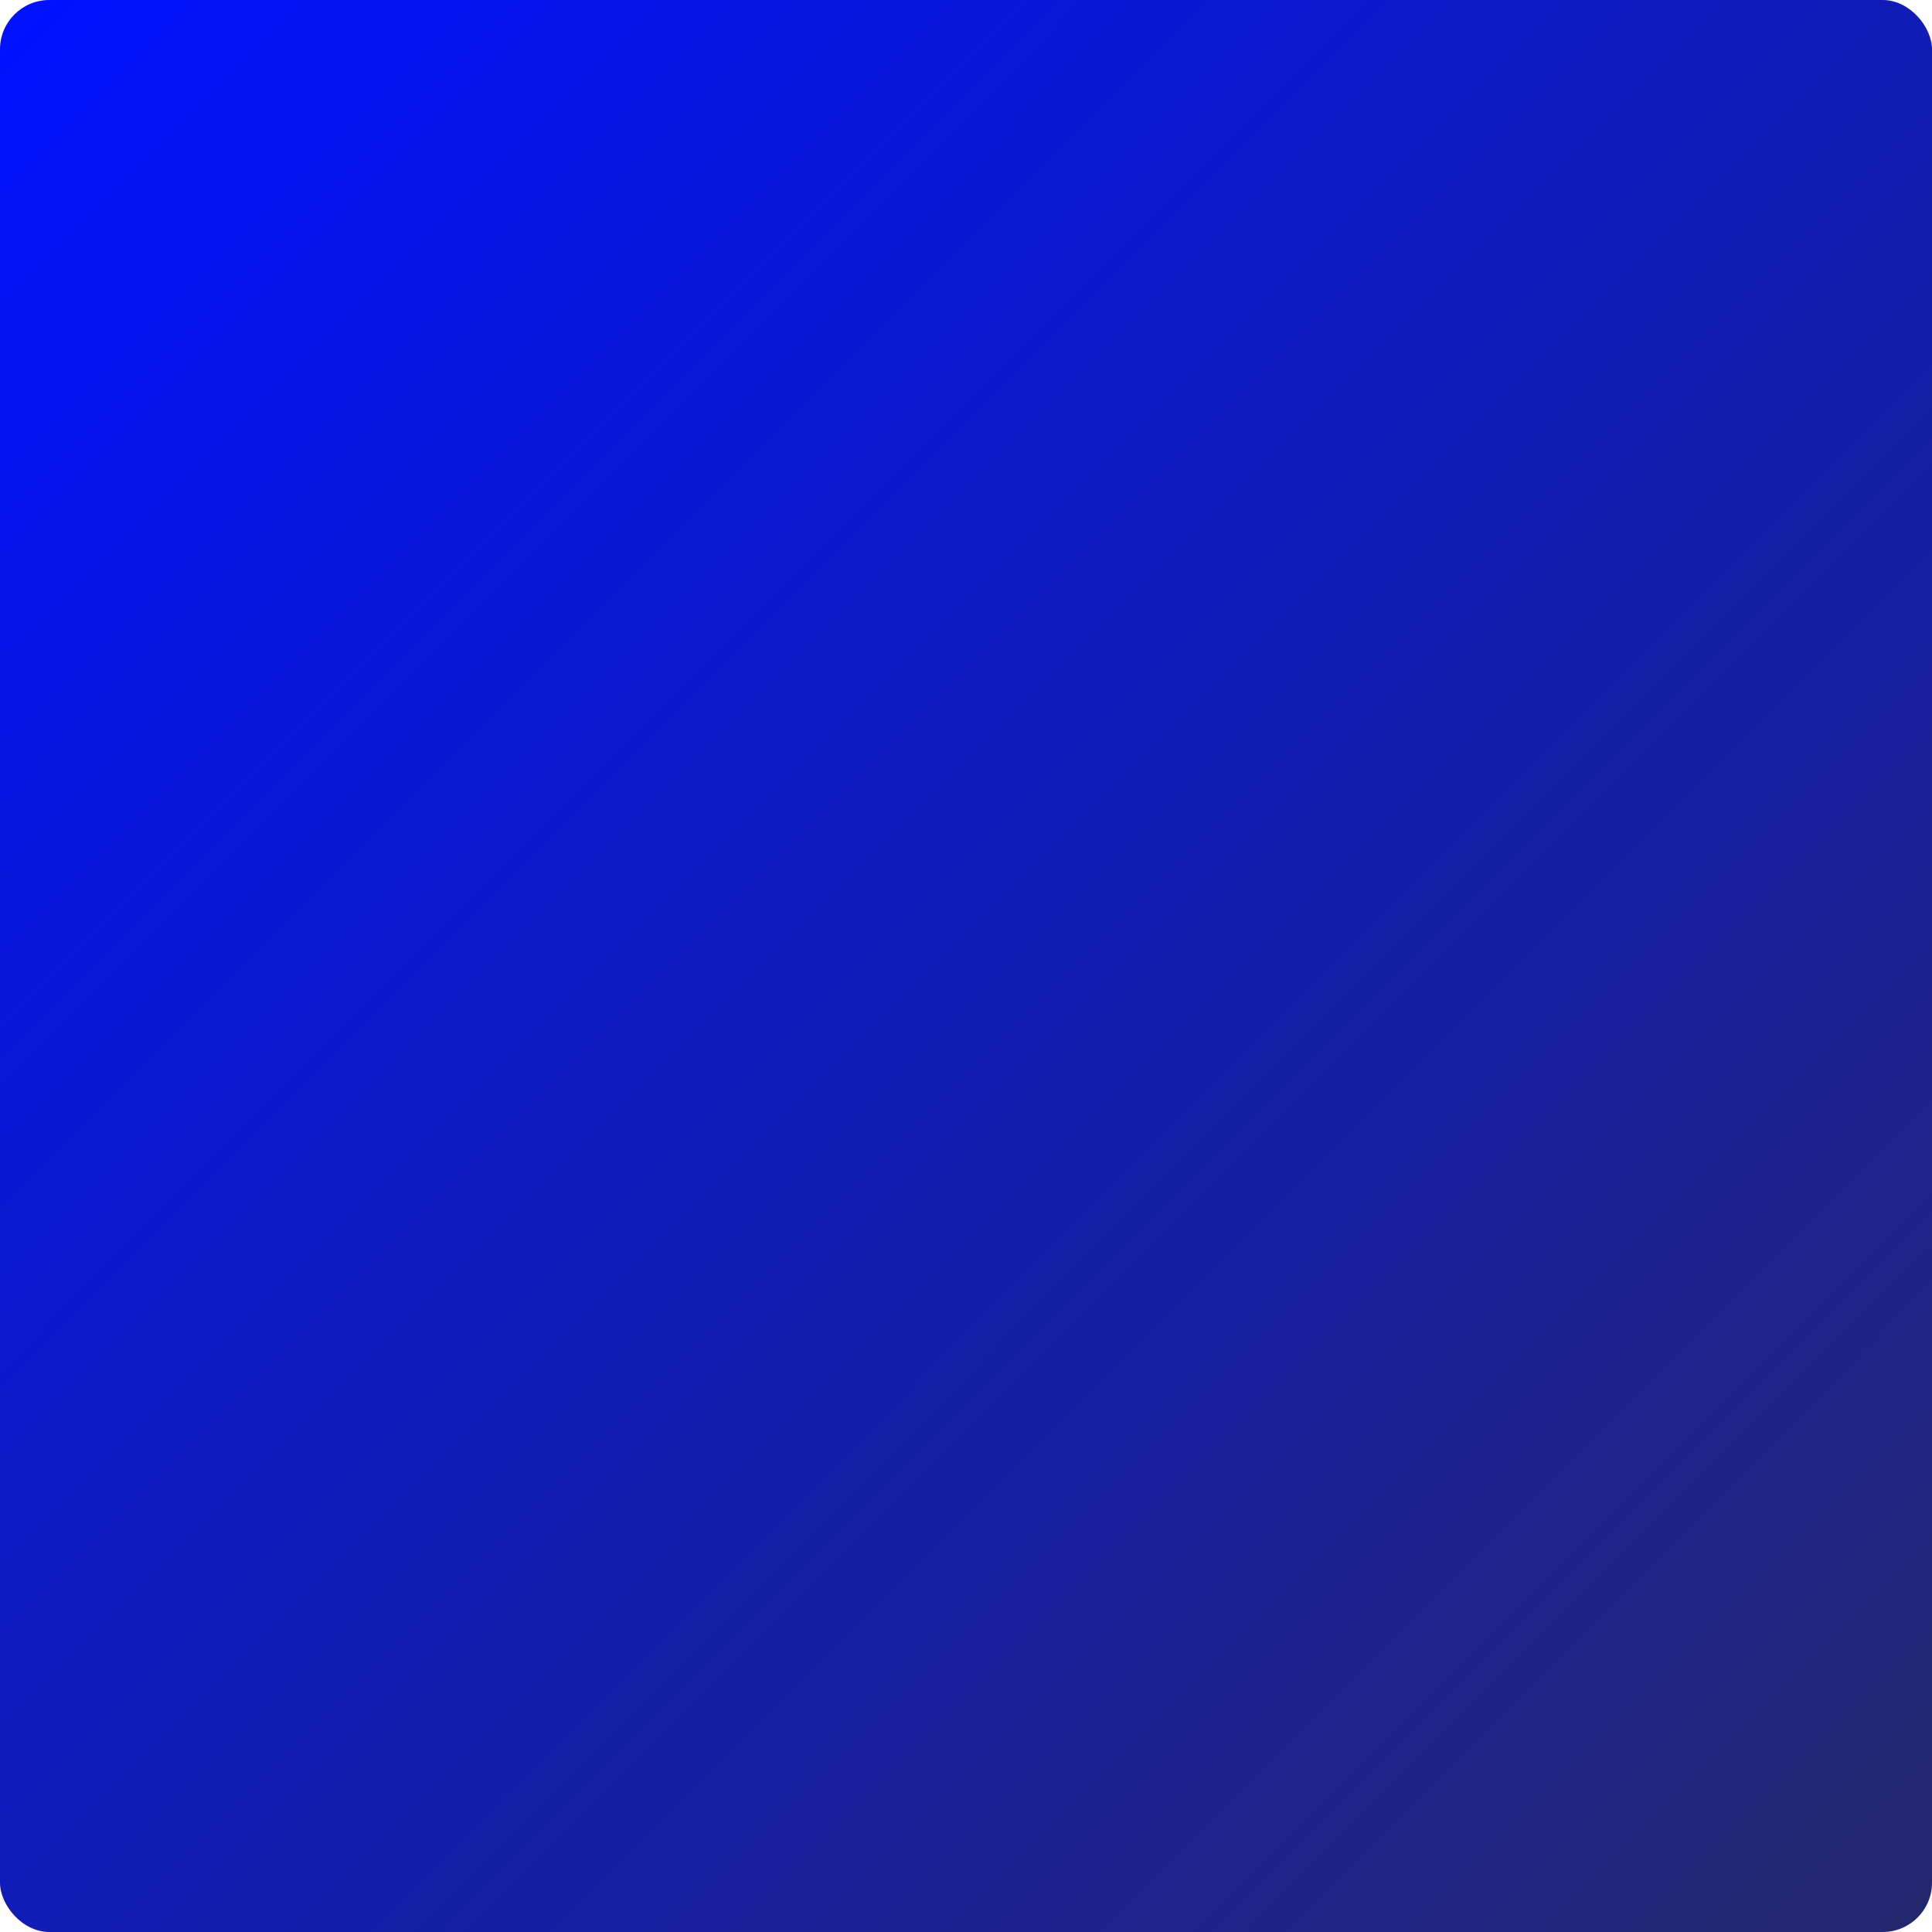 <?xml version="1.0" encoding="UTF-8" standalone="no"?>
<!-- Created with Inkscape (http://www.inkscape.org/) -->

<svg
   width="4"
   height="4"
   viewBox="0 0 1.058 1.058"
   version="1.1"
   id="svg1"
   inkscape:version="1.3.2 (091e20e, 2023-11-25, custom)"
   sodipodi:docname="blue_pixel_2.svg"
   inkscape:export-filename="blue_pixel_2.png"
   inkscape:export-xdpi="48"
   inkscape:export-ydpi="48"
   xmlns:inkscape="http://www.inkscape.org/namespaces/inkscape"
   xmlns:sodipodi="http://sodipodi.sourceforge.net/DTD/sodipodi-0.dtd"
   xmlns:xlink="http://www.w3.org/1999/xlink"
   xmlns="http://www.w3.org/2000/svg"
   xmlns:svg="http://www.w3.org/2000/svg">
  <sodipodi:namedview
     id="namedview1"
     pagecolor="#505050"
     bordercolor="#ffffff"
     borderopacity="1"
     inkscape:showpageshadow="0"
     inkscape:pageopacity="0"
     inkscape:pagecheckerboard="1"
     inkscape:deskcolor="#505050"
     inkscape:document-units="mm"
     inkscape:zoom="205.25"
     inkscape:cx="2"
     inkscape:cy="2"
     inkscape:window-width="2560"
     inkscape:window-height="1017"
     inkscape:window-x="-8"
     inkscape:window-y="-8"
     inkscape:window-maximized="1"
     inkscape:current-layer="layer1"
     showgrid="false" />
  <defs
     id="defs1">
    <linearGradient
       id="linearGradient1"
       inkscape:collect="always">
      <stop
         style="stop-color:#0012ff;stop-opacity:1;"
         offset="0"
         id="stop1" />
      <stop
         style="stop-color:#23276d;stop-opacity:1;"
         offset="1"
         id="stop2" />
    </linearGradient>
    <linearGradient
       inkscape:collect="always"
       xlink:href="#linearGradient1"
       id="linearGradient2"
       x1="-0.001"
       y1="-0.001"
       x2="1.058"
       y2="1.056"
       gradientUnits="userSpaceOnUse"
       gradientTransform="translate(0.003,0.001)" />
  </defs>
  <g
     inkscape:label="Layer 1"
     inkscape:groupmode="layer"
     id="layer1">
    <rect
       style="fill:url(#linearGradient2);stroke-width:6;stroke-linejoin:round;stroke-opacity:0.798"
       id="rect1"
       width="1.058"
       height="1.058"
       x="2.7815501e-08"
       y="2.7815501e-08"
       rx="0.027"
       ry="0.027" />
  </g>
</svg>
